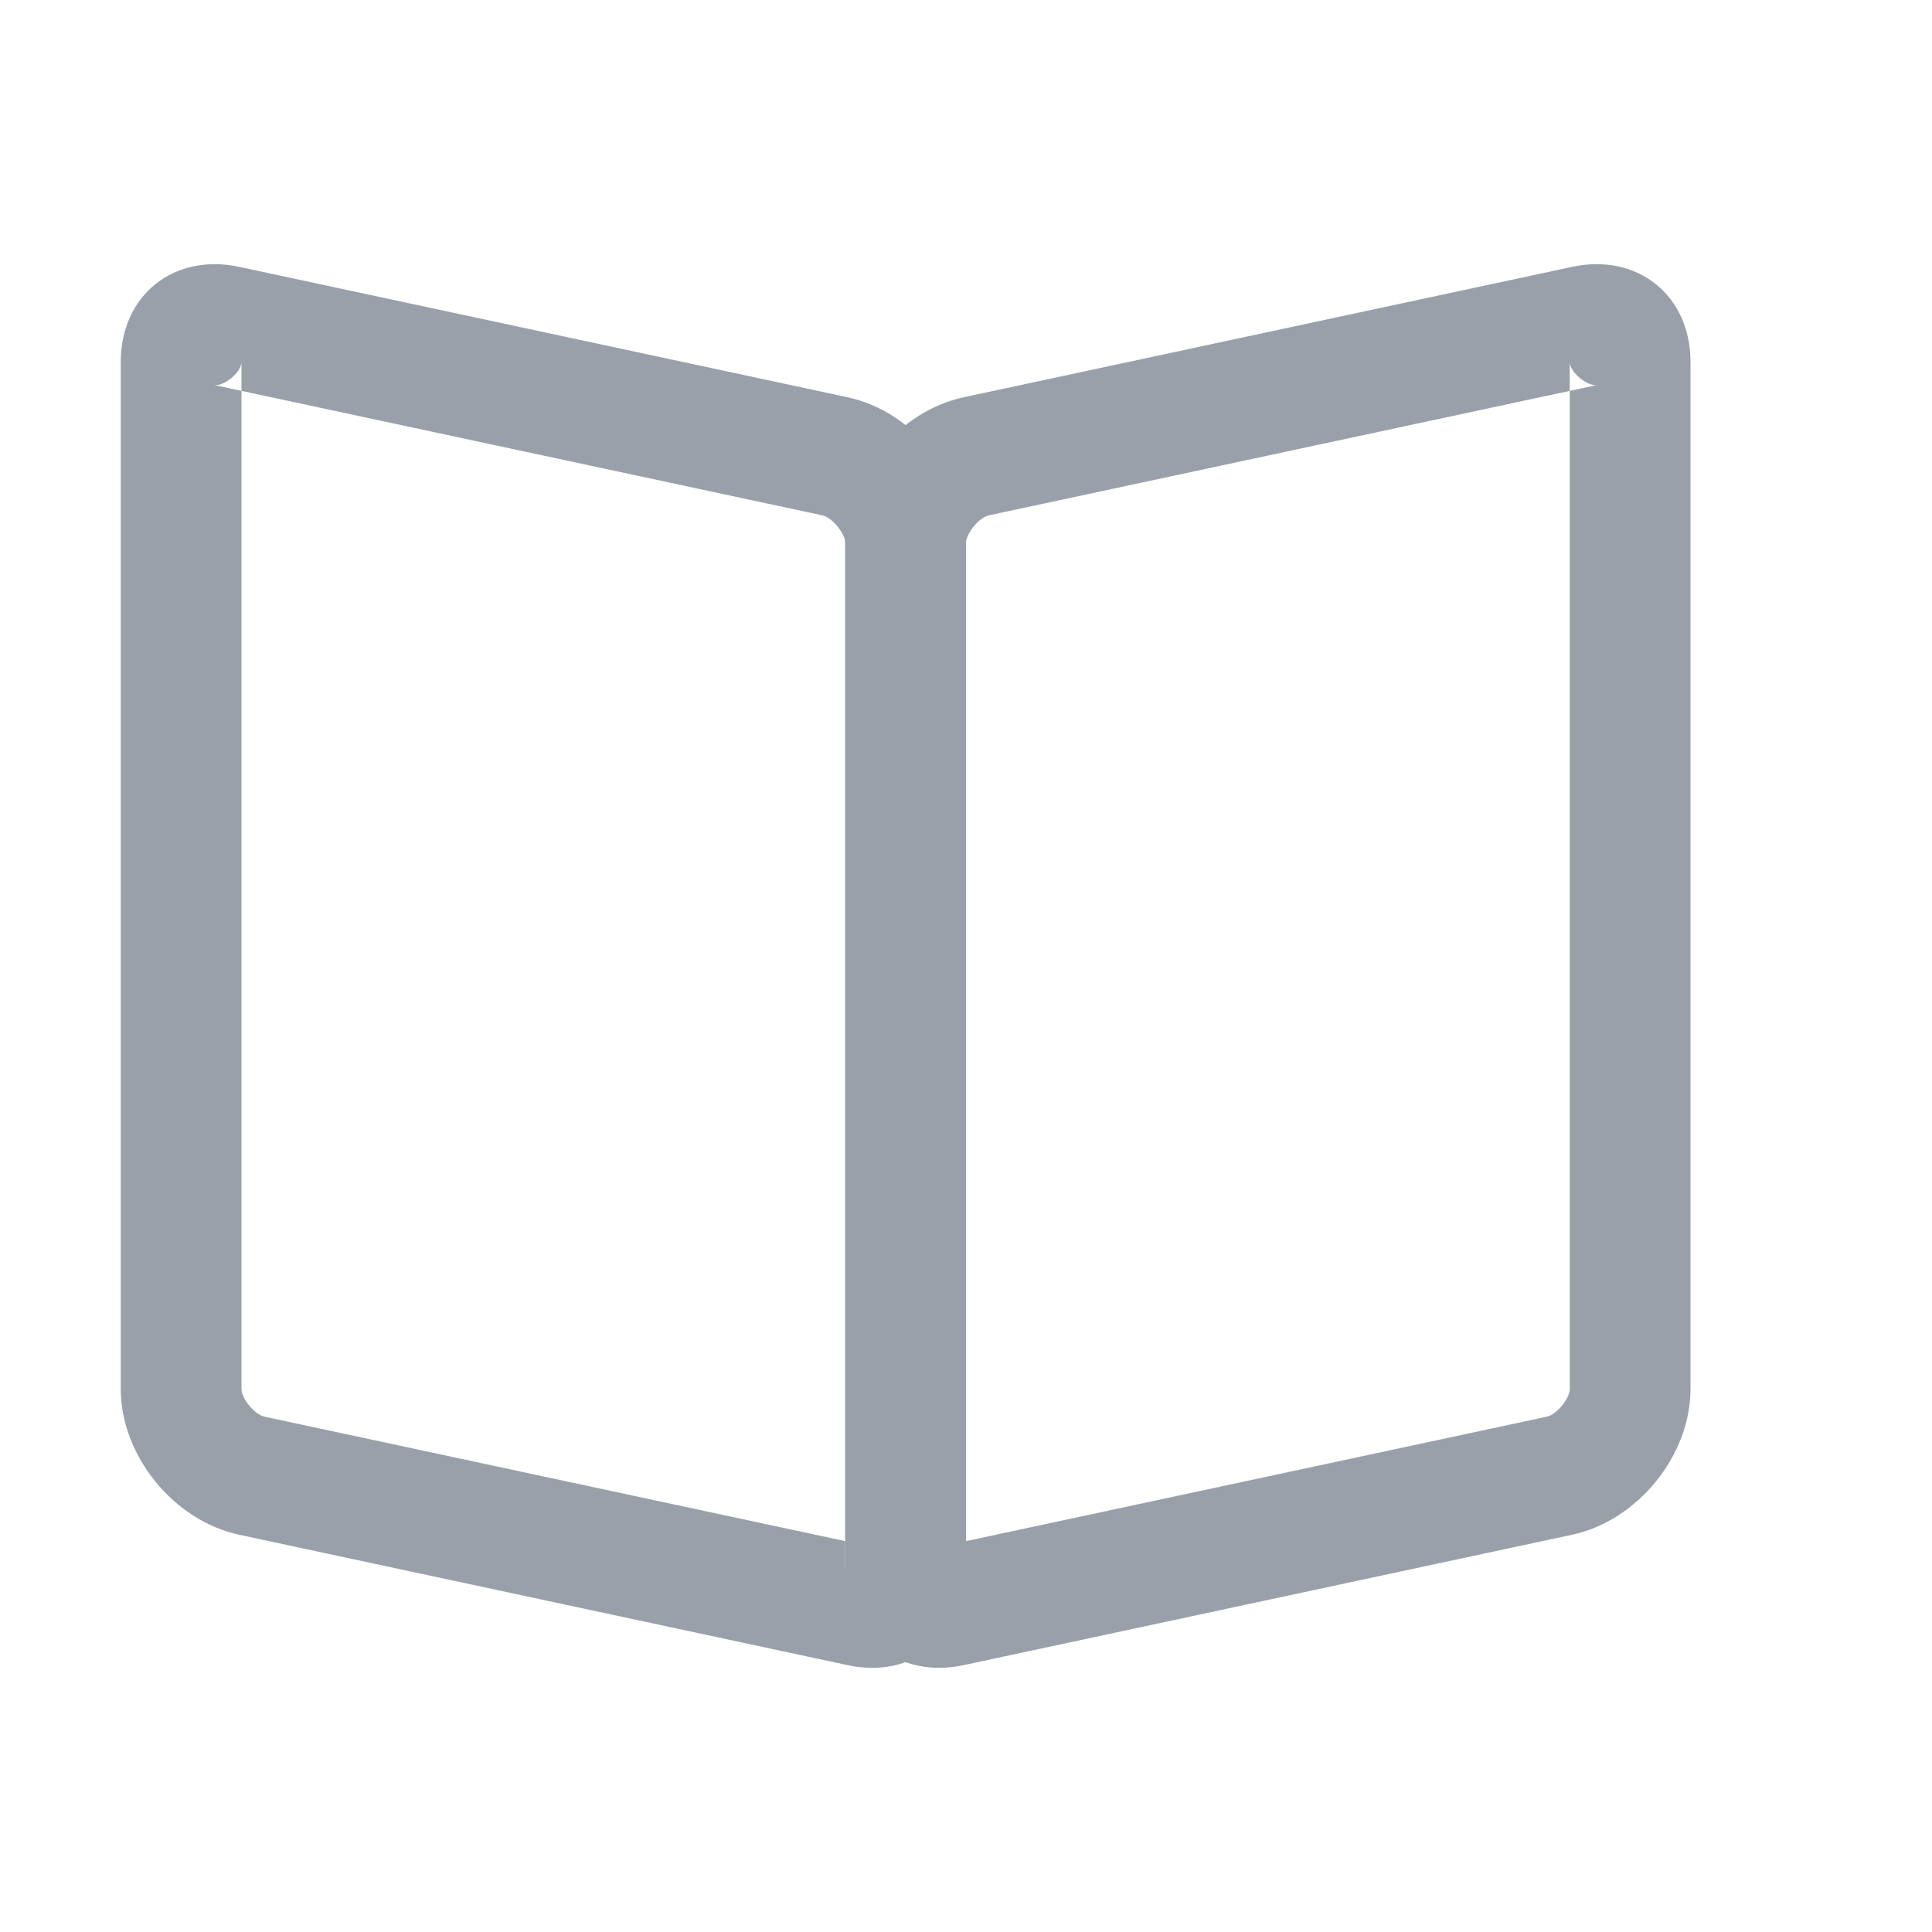 <?xml version="1.0" encoding="UTF-8" standalone="no"?>
<svg width="48px" height="48px" viewBox="0 0 48 48" version="1.1" xmlns="http://www.w3.org/2000/svg" xmlns:xlink="http://www.w3.org/1999/xlink">
    <!-- Generator: Sketch 3.8.3 (29802) - http://www.bohemiancoding.com/sketch -->
    <title>icon_search_suggest_book</title>
    <desc>Created with Sketch.</desc>
    <defs></defs>
    <g id="Symbols" stroke="none" stroke-width="1" fill="none" fill-rule="evenodd">
        <g id="icon_search_suggest_book">
            <rect id="icon" x="0" y="0" width="48" height="48"></rect>
            <path d="M42,8.992 L42,34.508 C42,36.167 40.683,37.782 39.058,38.13 L23.942,41.37 C22.314,41.719 21,40.661 21,39.008 L21,13.492 C21,11.833 22.317,10.218 23.942,9.87 L39.058,6.63 C40.686,6.281 42,7.339 42,8.992 Z M39,8.992 C39,9.253 39.45,9.614 39.687,9.564 L24.571,12.803 C24.323,12.856 24,13.254 24,13.492 L24,39.008 C24,38.747 23.55,38.386 23.313,38.436 L38.429,35.197 C38.677,35.144 39,34.746 39,34.508 L39,8.992 Z" id="Rectangle-387" fill="#99A0AA"></path>
            <path d="M3,8.992 C3,7.339 4.314,6.281 5.942,6.63 L21.058,9.87 C22.683,10.218 24,11.833 24,13.492 L24,39.008 C24,40.661 22.686,41.719 21.058,41.37 L5.942,38.13 C4.317,37.782 3,36.167 3,34.508 L3,8.992 Z M6,8.992 L6,34.508 C6,34.746 6.323,35.144 6.571,35.197 L21.687,38.436 C21.45,38.386 21,38.747 21,39.008 L21,13.492 C21,13.254 20.677,12.856 20.429,12.803 L5.313,9.564 C5.55,9.614 6,9.253 6,8.992 Z" id="Rectangle-387" fill="#99A0AA"></path>
        </g>
    </g>
</svg>